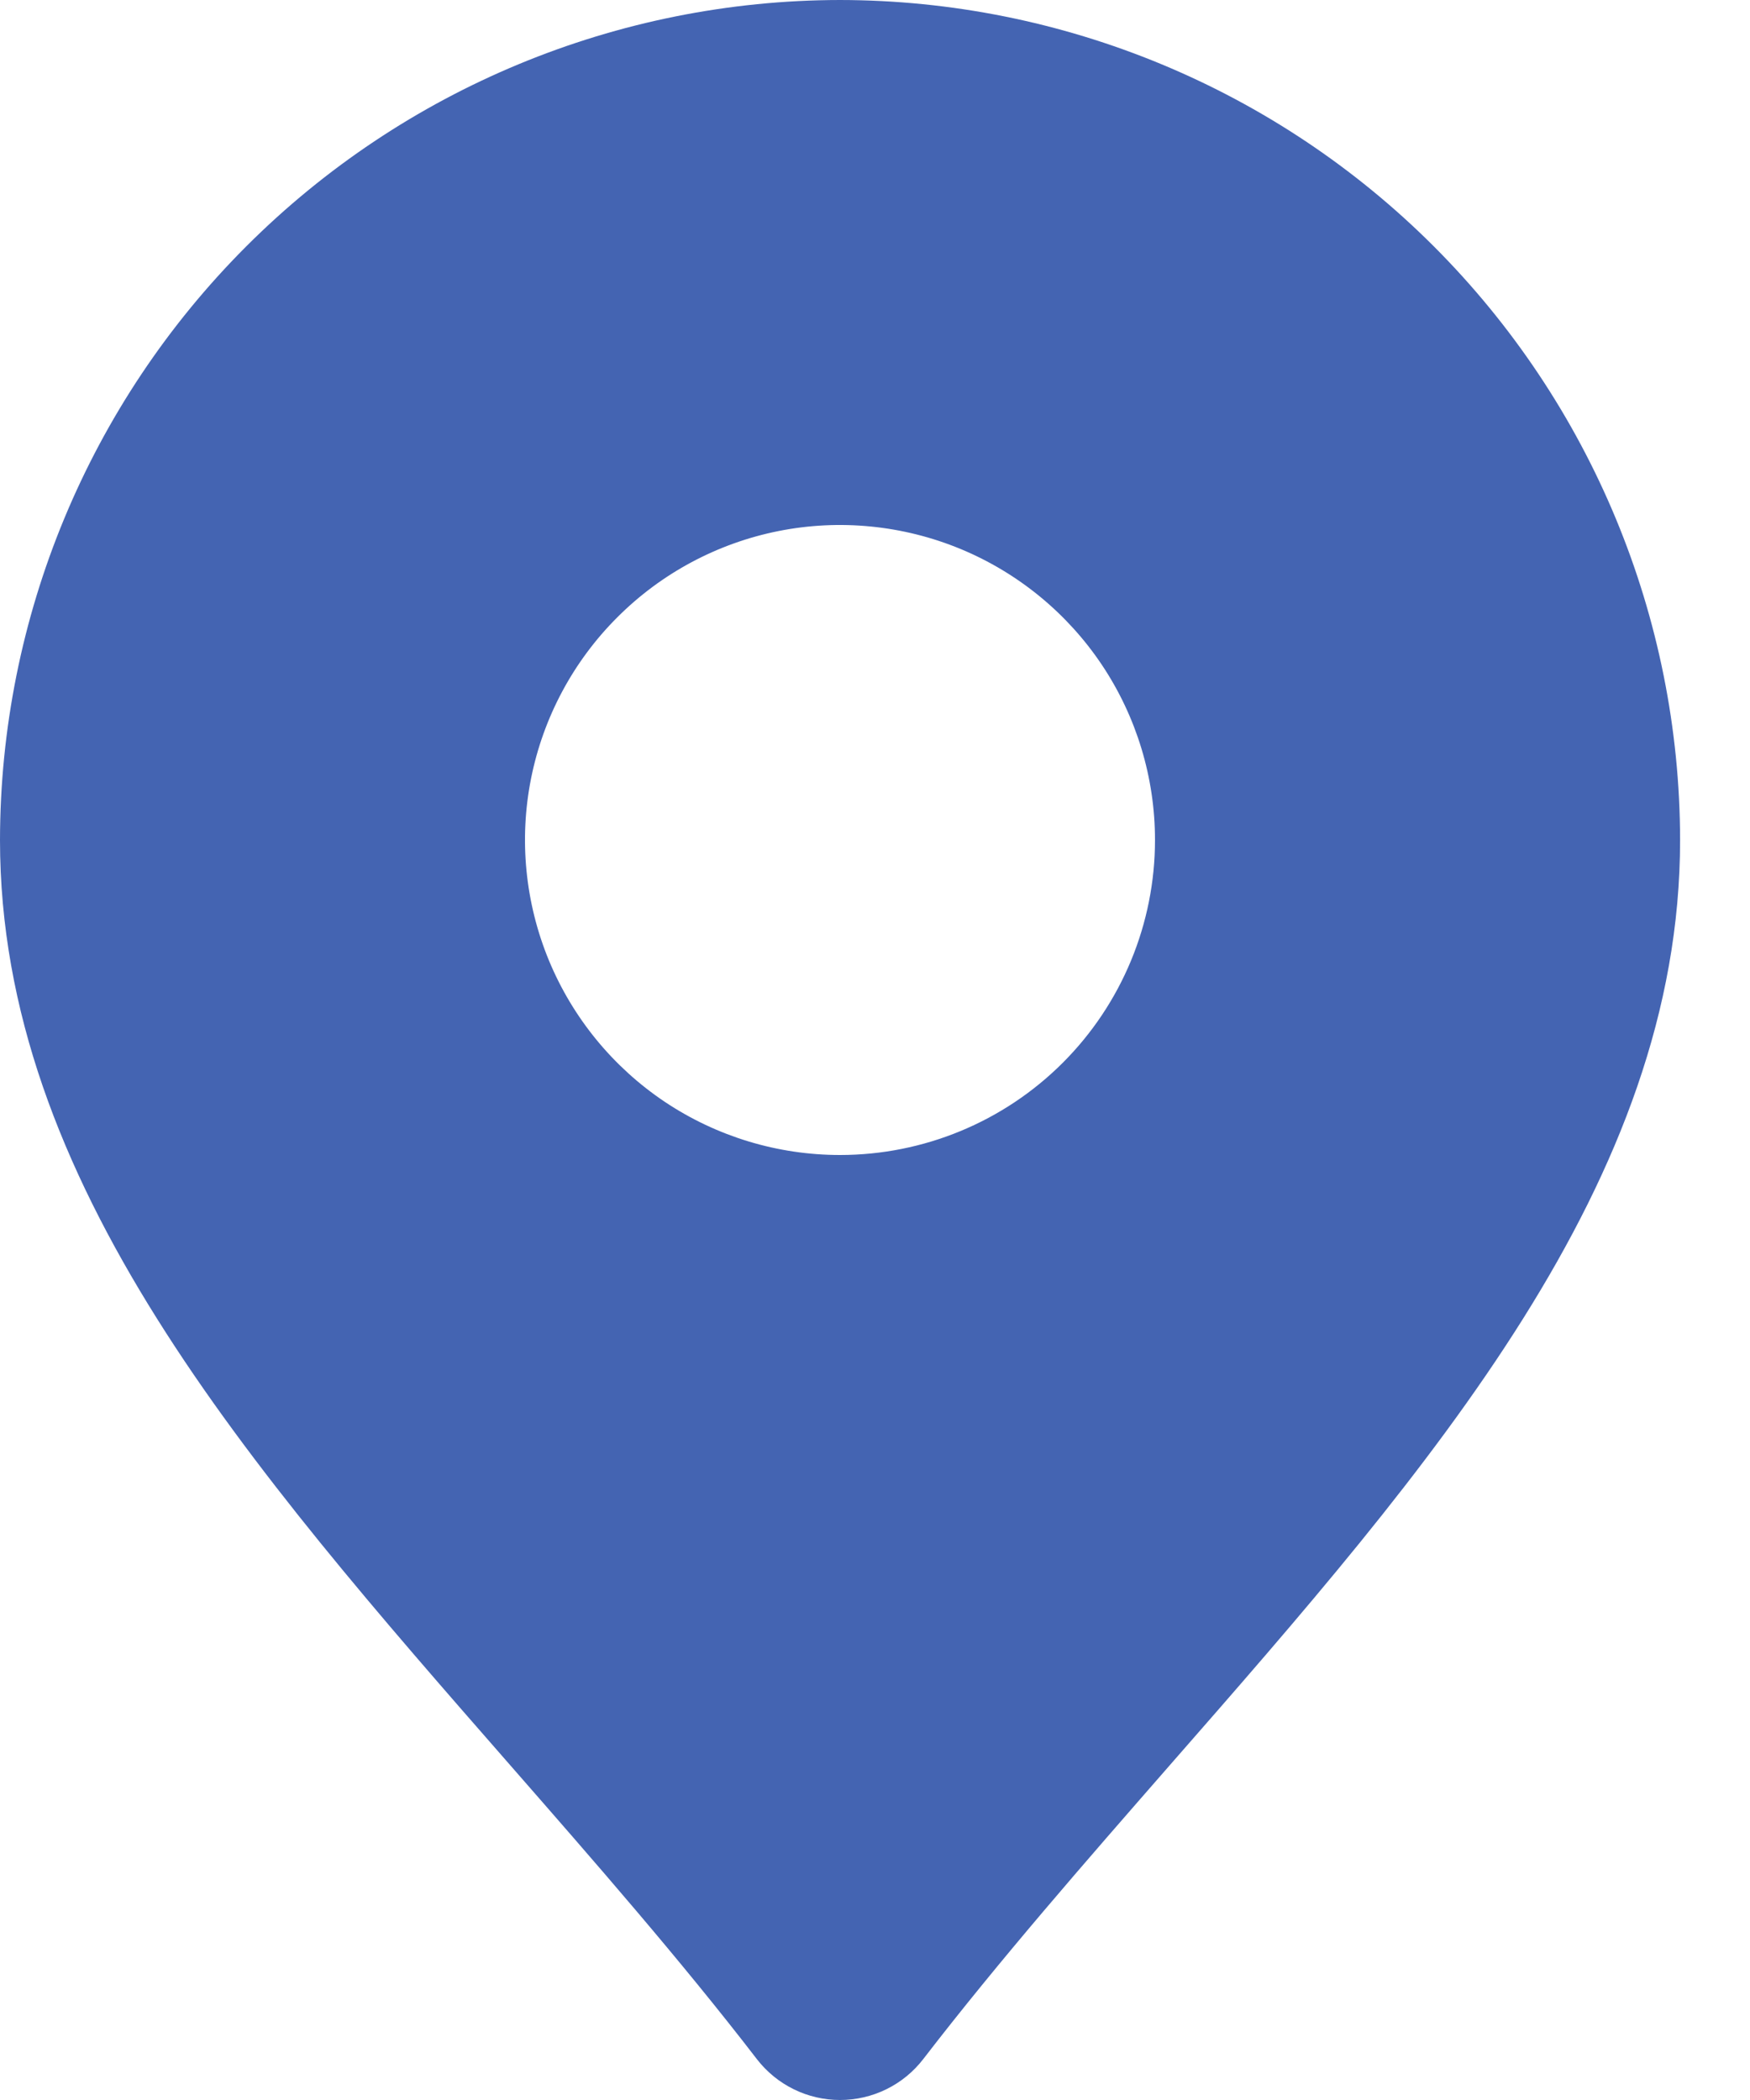 <svg width="20" height="24" viewBox="0 0 20 24" fill="none" xmlns="http://www.w3.org/2000/svg">
<path d="M9.6 0C7.055 0.003 4.615 1.015 2.815 2.815C1.015 4.615 0.003 7.055 0 9.6C0 13.506 2.836 16.75 5.839 20.183C6.79 21.271 7.774 22.395 8.65 23.533C8.762 23.678 8.906 23.796 9.071 23.877C9.235 23.958 9.417 24 9.6 24C9.784 24 9.965 23.958 10.13 23.877C10.295 23.796 10.439 23.678 10.551 23.533C11.427 22.395 12.411 21.271 13.361 20.183C16.365 16.75 19.201 13.506 19.201 9.6C19.198 7.055 18.185 4.615 16.386 2.815C14.586 1.015 12.146 0.003 9.6 0ZM9.6 13.2C8.888 13.2 8.192 12.989 7.6 12.594C7.008 12.198 6.547 11.636 6.274 10.978C6.002 10.32 5.93 9.596 6.069 8.898C6.208 8.2 6.551 7.558 7.055 7.055C7.558 6.551 8.2 6.208 8.898 6.069C9.596 5.93 10.32 6.002 10.978 6.274C11.636 6.547 12.198 7.008 12.594 7.6C12.989 8.192 13.2 8.888 13.2 9.6C13.2 10.555 12.821 11.471 12.146 12.146C11.471 12.821 10.555 13.2 9.6 13.2Z" fill="#4464B2"/>
</svg>
